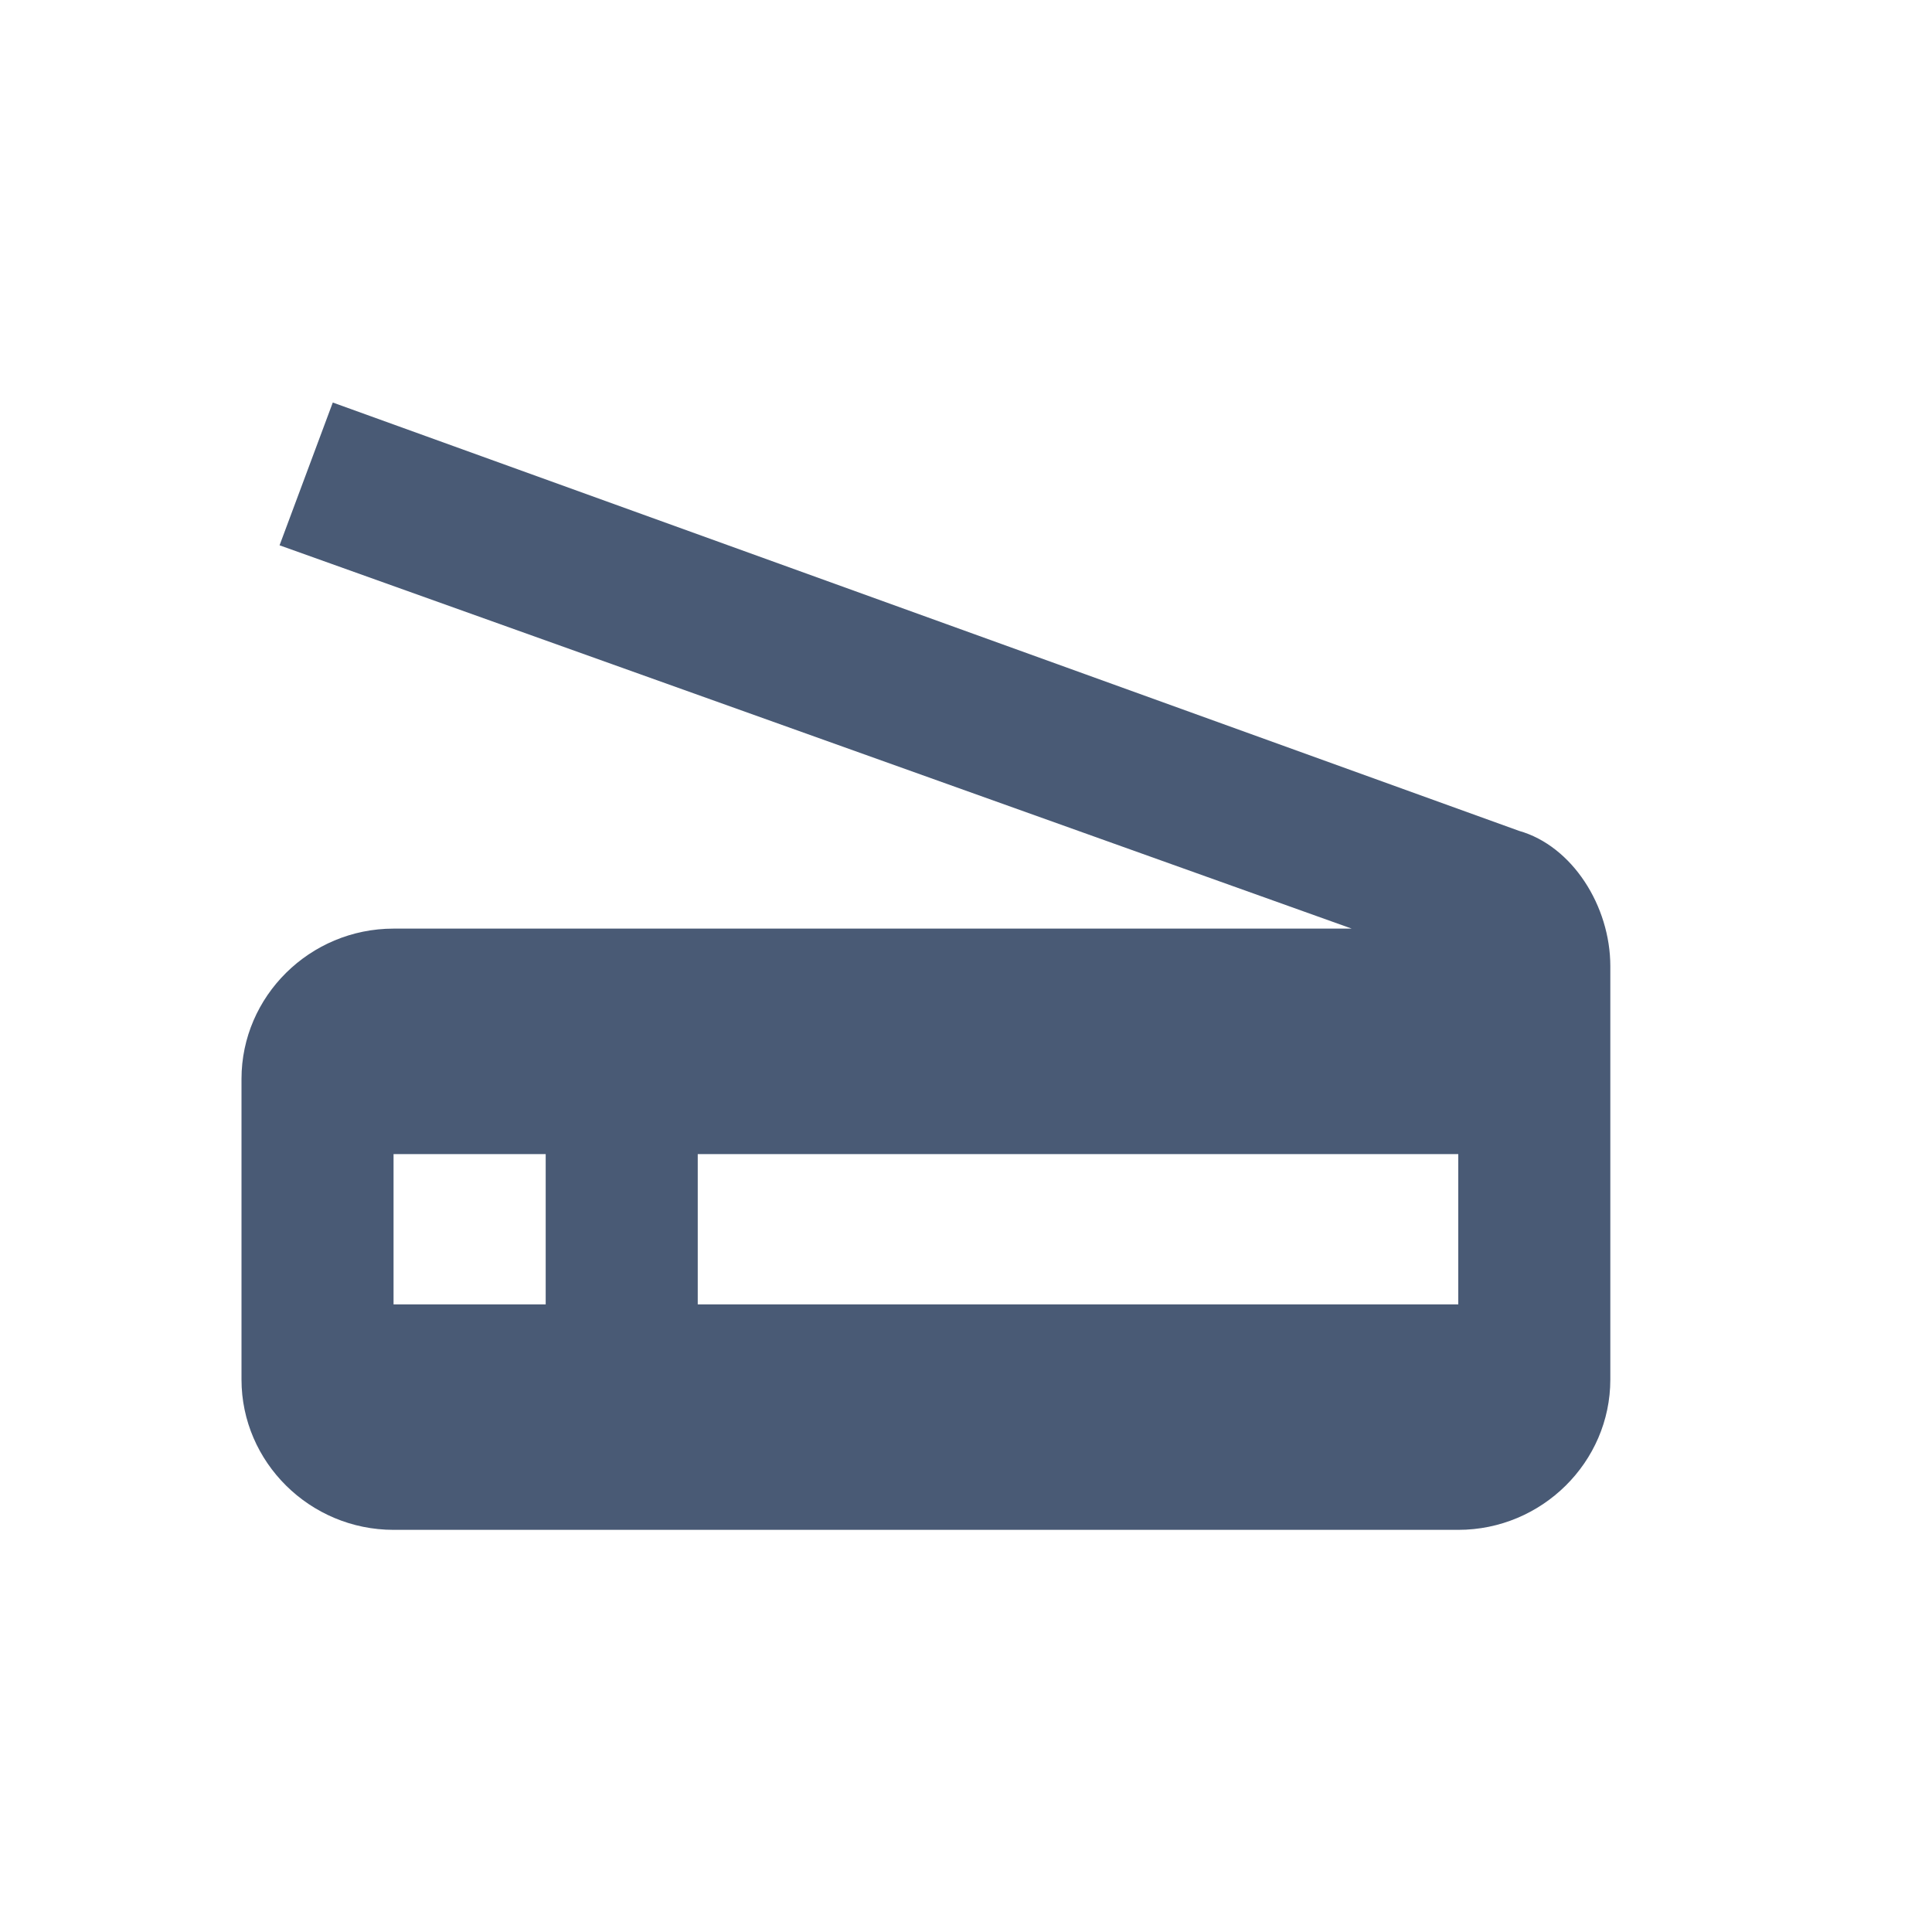 <svg width="20" height="20" viewBox="0 0 20 20" fill="none" xmlns="http://www.w3.org/2000/svg">
<path d="M15.725 8.601L3.445 4.167L2.894 5.645L13.993 9.613H4.074C3.208 9.613 2.5 10.313 2.5 11.169V14.281C2.5 15.136 3.208 15.837 4.074 15.837H15.096C15.961 15.837 16.67 15.136 16.67 14.281V10.002C16.67 9.379 16.276 8.757 15.725 8.601ZM5.649 13.503H4.074V11.947H5.649V13.503ZM15.096 13.503H7.223V11.947H15.096V13.503Z" fill="#495A75"/>
</svg>
